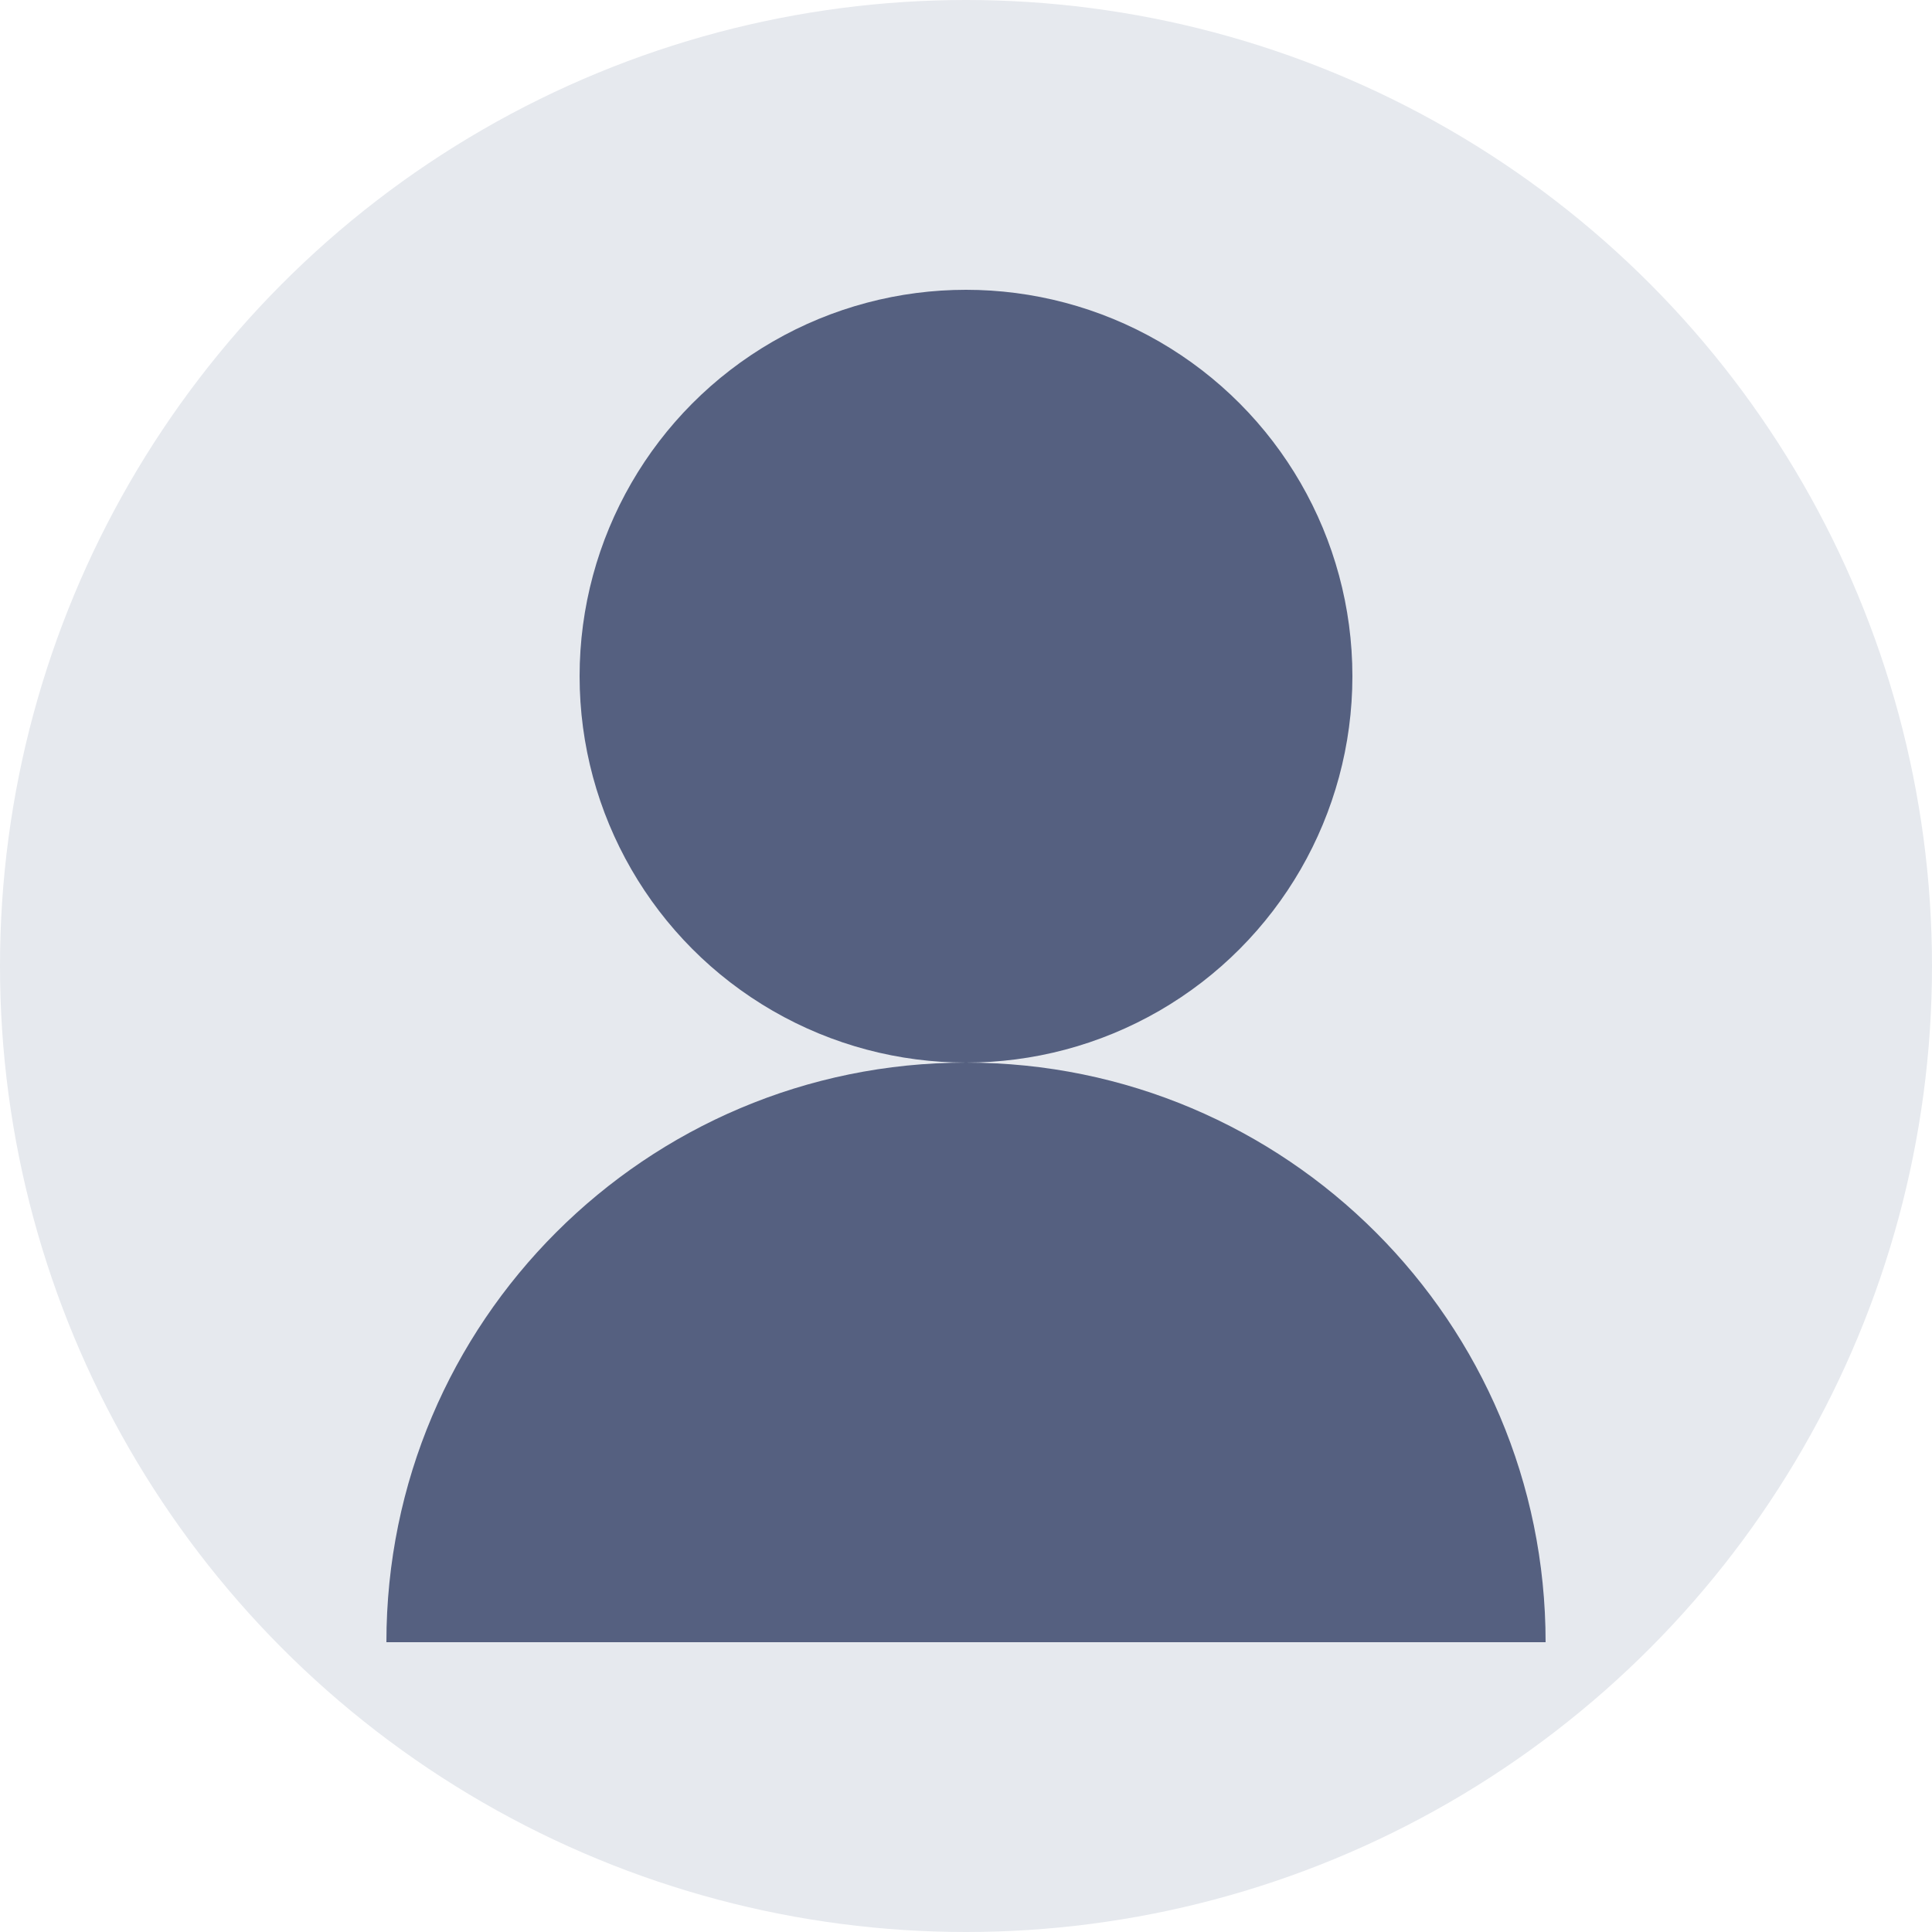 <?xml version="1.0" encoding="UTF-8"?>
<svg width="100px" height="100px" viewBox="0 0 100 100" version="1.1" xmlns="http://www.w3.org/2000/svg" xmlns:xlink="http://www.w3.org/1999/xlink">
    <title>User Profile</title>
    <g id="User-Profile" stroke="none" stroke-width="1" fill="none" fill-rule="evenodd">
        <circle id="Background" fill="#E6E9EE" cx="50" cy="50" r="50"></circle>
        <g id="User" transform="translate(20, 15)" fill="#556080">
            <circle id="Head" cx="30" cy="20" r="20"></circle>
            <path d="M60,70 C60,53.431 46.569,40 30,40 C13.431,40 0,53.431 0,70 L60,70 Z" id="Body"></path>
        </g>
    </g>
</svg>
